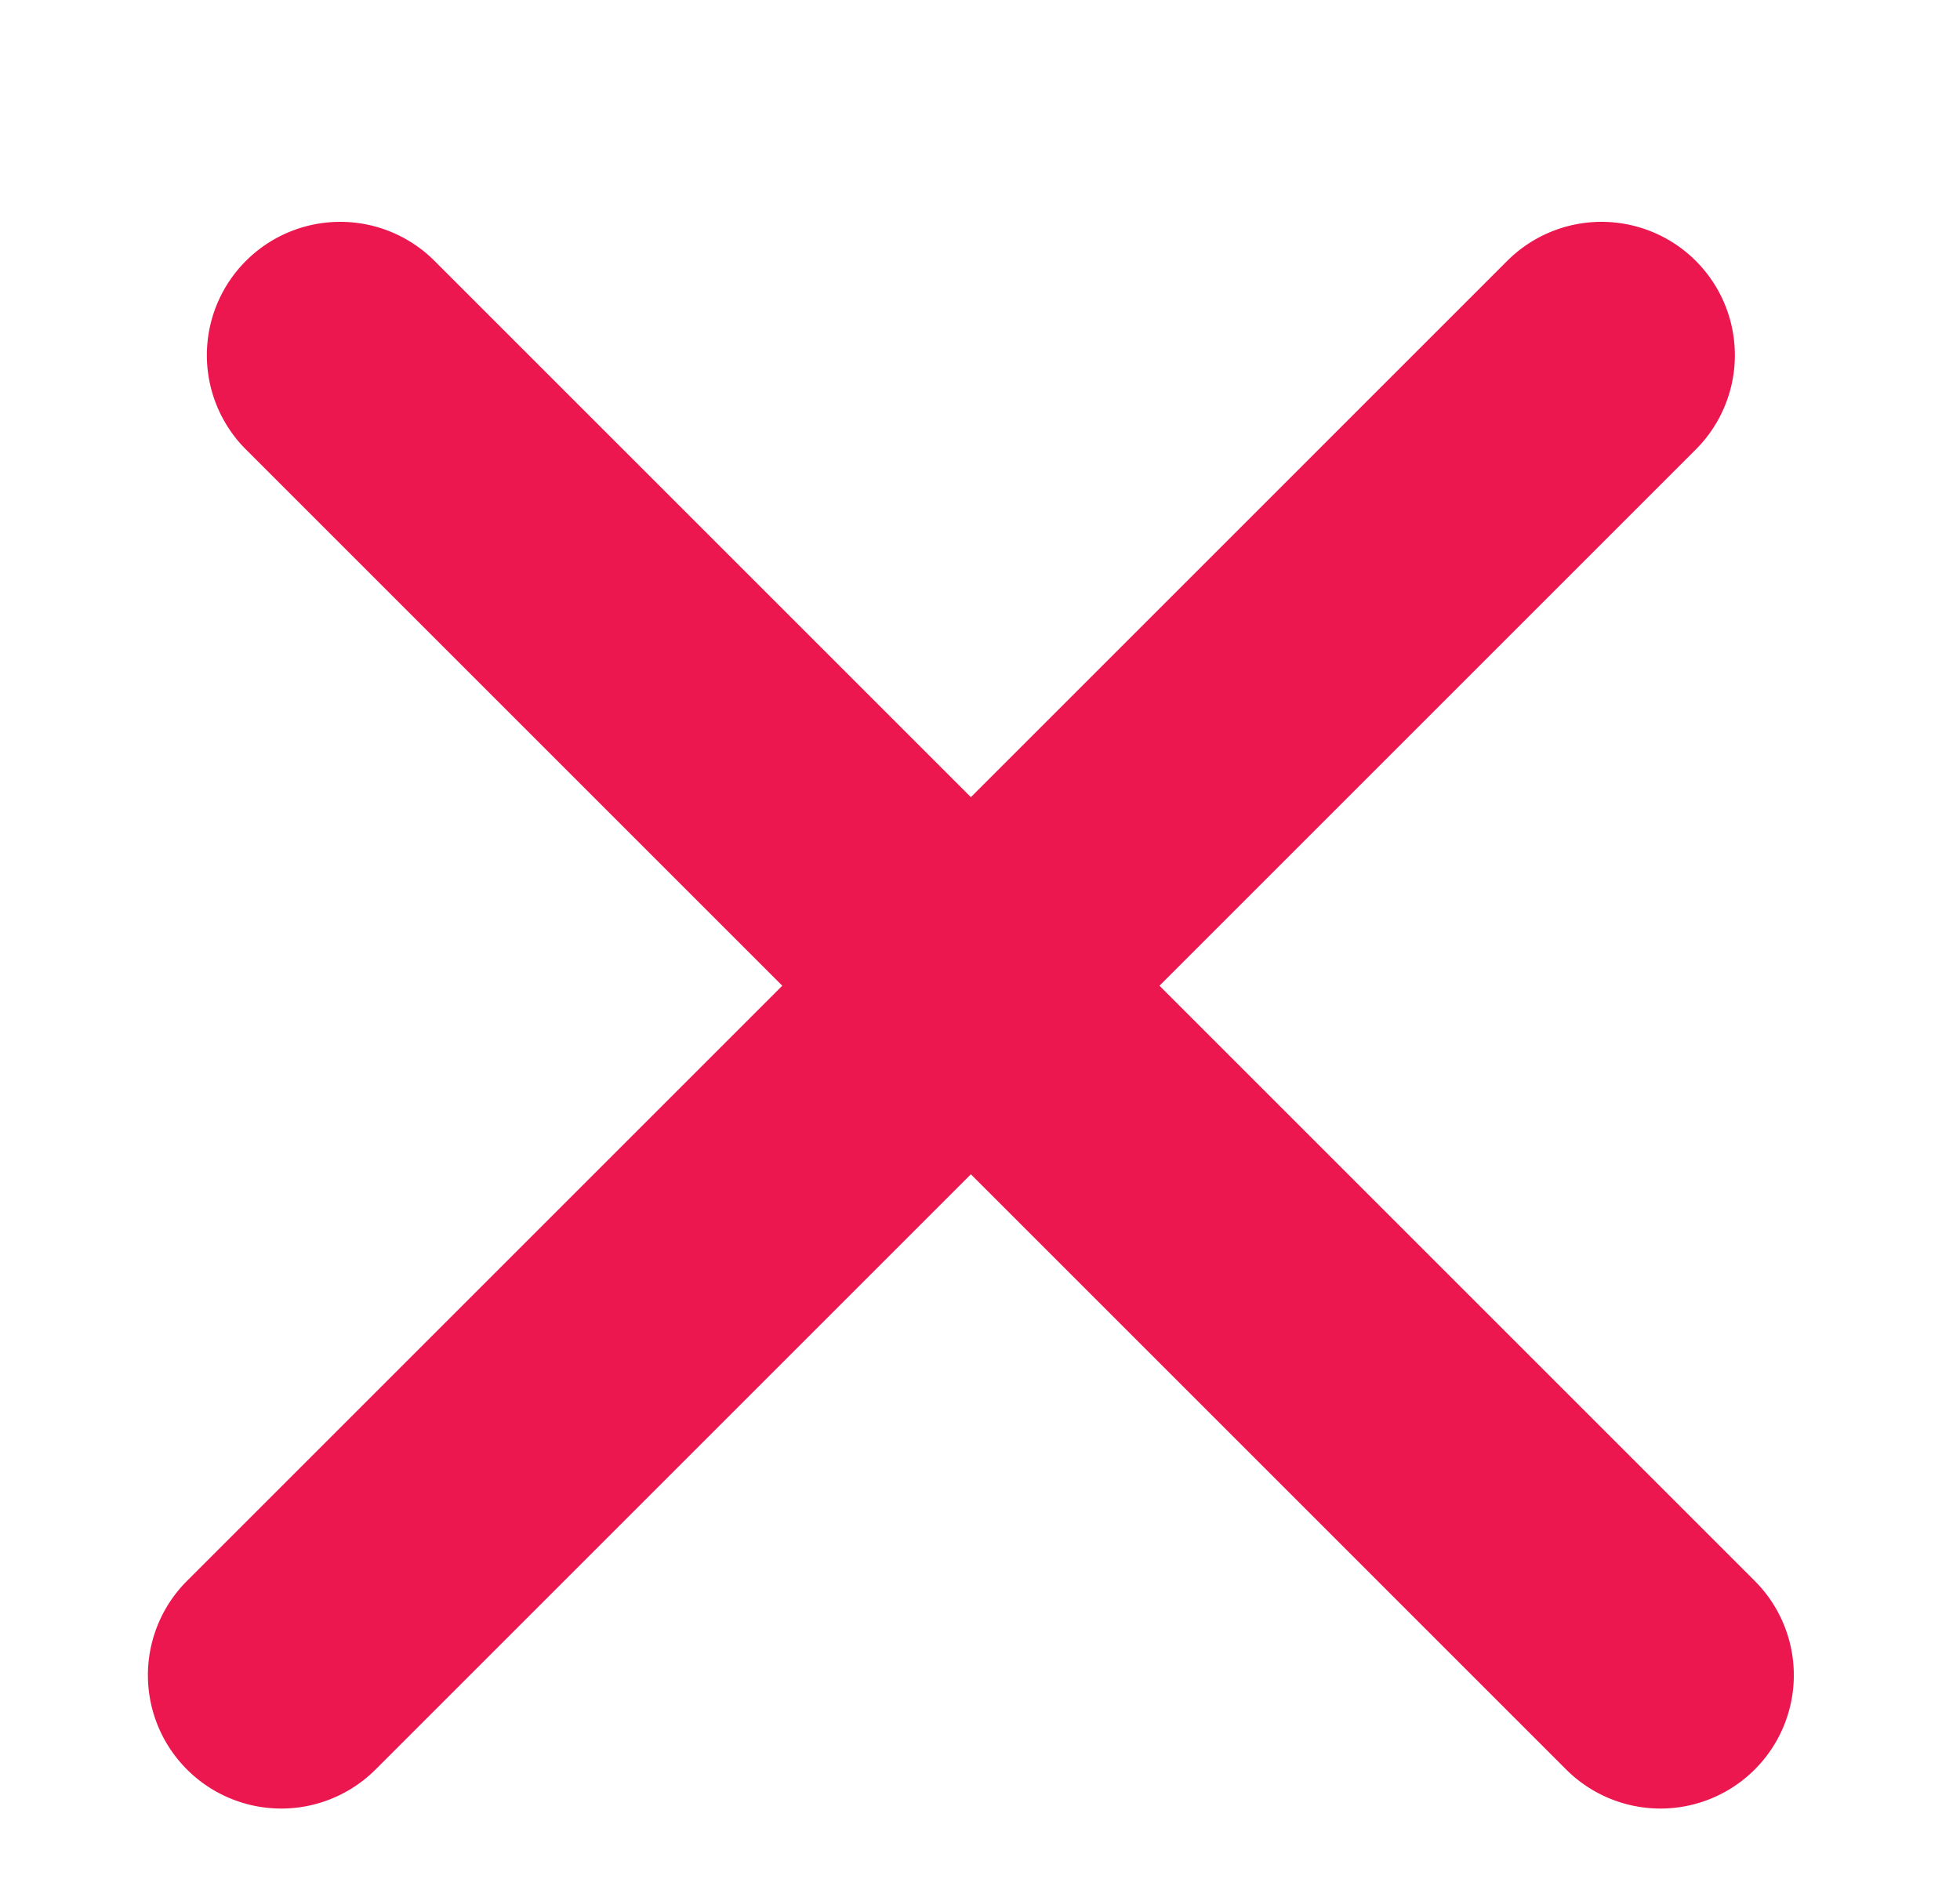 <svg width="53" height="51" fill="none" xmlns="http://www.w3.org/2000/svg"><g filter="url(#filter0_dd)" fill="#EC174F"><path d="M5.056 41.856a3.606 3.606 0 010-5.1l35.7-35.7a3.606 3.606 0 115.1 5.1l-35.7 35.7a3.606 3.606 0 01-5.1 0z"/><path d="M47.45 41.856a3.606 3.606 0 01-5.1 0l-35.7-35.7a3.606 3.606 0 015.1-5.1l35.7 35.7a3.606 3.606 0 010 5.1z"/></g><defs><filter id="filter0_dd" x="0" y="0" width="52.506" height="50.913" filterUnits="userSpaceOnUse" color-interpolation-filters="sRGB"><feFlood flood-opacity="0" result="BackgroundImageFix"/><feColorMatrix in="SourceAlpha" values="0 0 0 0 0 0 0 0 0 0 0 0 0 0 0 0 0 0 127 0" result="hardAlpha"/><feOffset dy="4"/><feGaussianBlur stdDeviation="2"/><feComposite in2="hardAlpha" operator="out"/><feColorMatrix values="0 0 0 0 0.925 0 0 0 0 0.09 0 0 0 0 0.31 0 0 0 0.25 0"/><feBlend in2="BackgroundImageFix" result="effect1_dropShadow"/><feColorMatrix in="SourceAlpha" values="0 0 0 0 0 0 0 0 0 0 0 0 0 0 0 0 0 0 127 0" result="hardAlpha"/><feOffset dy="2"/><feComposite in2="hardAlpha" operator="out"/><feColorMatrix values="0 0 0 0 0.698 0 0 0 0 0 0 0 0 0 0 0 0 0 1 0"/><feBlend in2="effect1_dropShadow" result="effect2_dropShadow"/><feBlend in="SourceGraphic" in2="effect2_dropShadow" result="shape"/></filter></defs></svg>